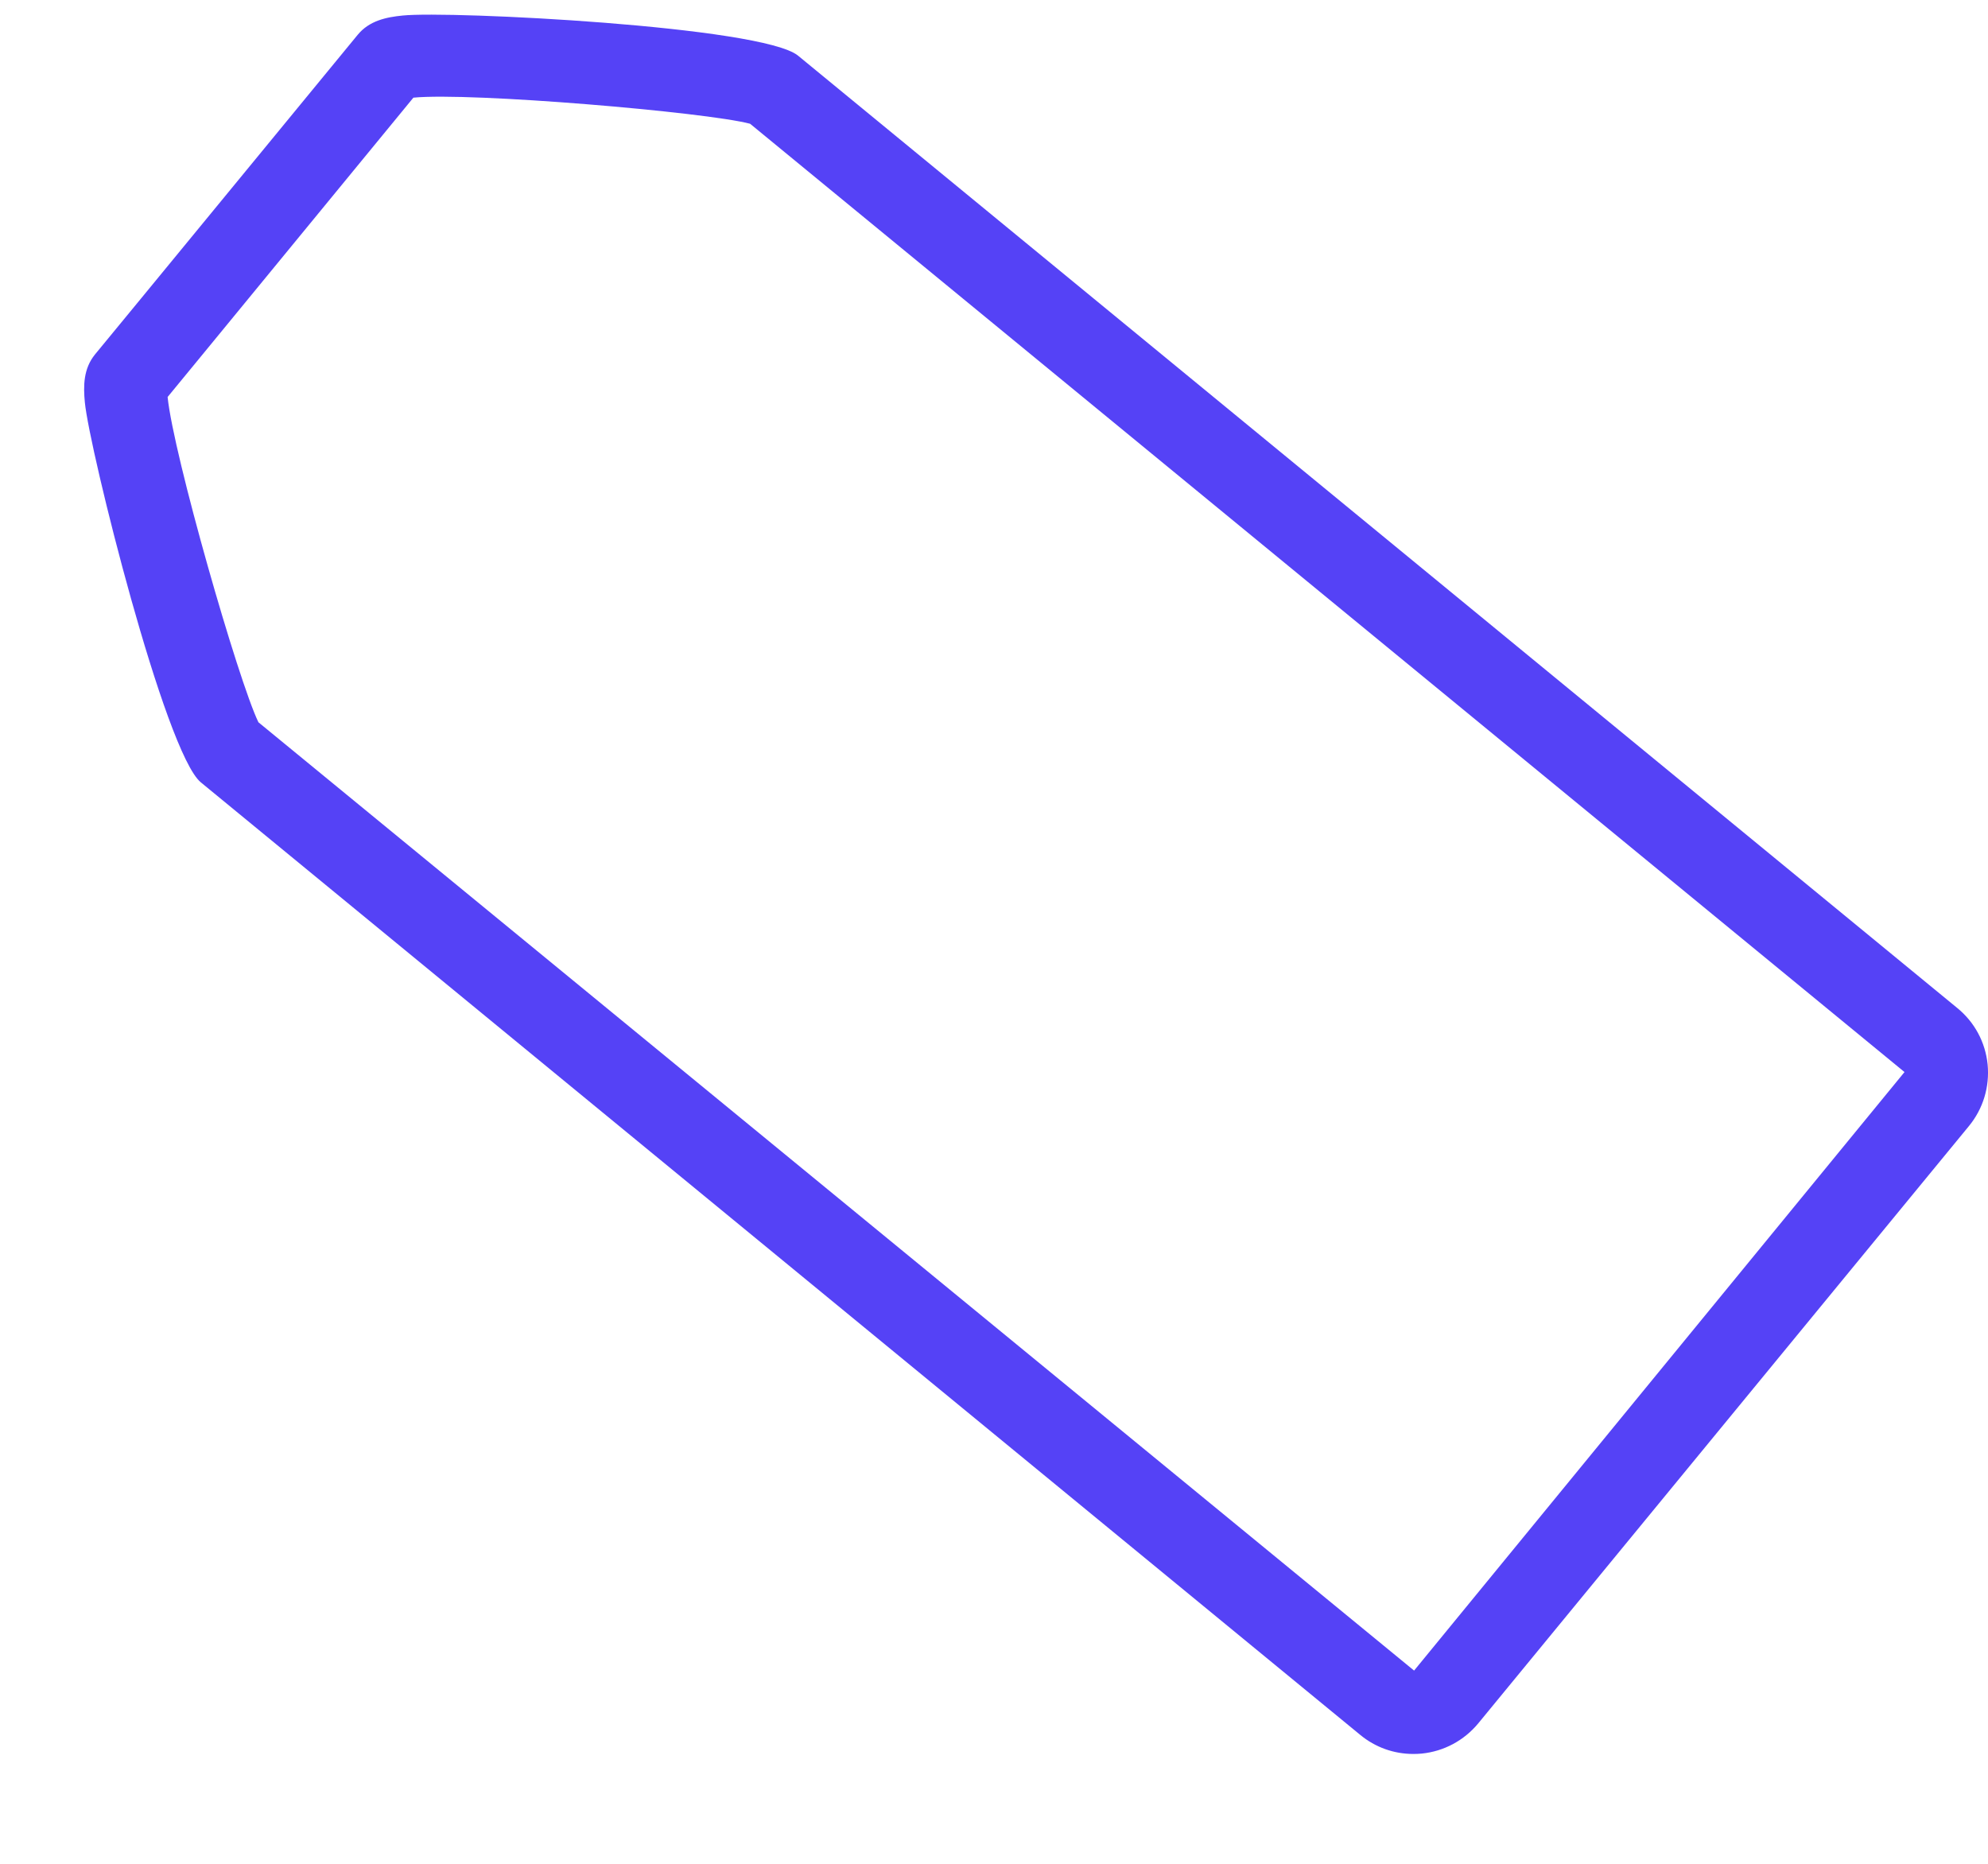 <svg width="16" height="15" viewBox="0 0 16 15" fill="none" xmlns="http://www.w3.org/2000/svg">
    <path fill-rule="evenodd" clip-rule="evenodd" d="M15.997 8.567C16.014 8.747 15.961 8.923 15.847 9.062L11.898 13.869C11.783 14.008 11.621 14.095 11.442 14.113C11.419 14.115 11.397 14.116 11.375 14.116C11.219 14.116 11.069 14.063 10.947 13.962L1.617 6.297C1.328 6.061 0.719 3.615 0.683 3.239C0.67 3.106 0.671 2.967 0.765 2.852L1.132 2.406L2.878 0.281C2.972 0.166 3.109 0.138 3.241 0.125C3.617 0.086 6.135 0.211 6.423 0.448L15.752 8.112C15.892 8.226 15.979 8.388 15.997 8.567ZM1.349 3.195L1.649 2.83L3.327 0.786C3.788 0.741 5.682 0.902 6.037 0.996L15.328 8.628L11.381 13.445L2.08 5.813C1.919 5.483 1.395 3.656 1.349 3.195Z" fill="#5542F6"/>
</svg>
